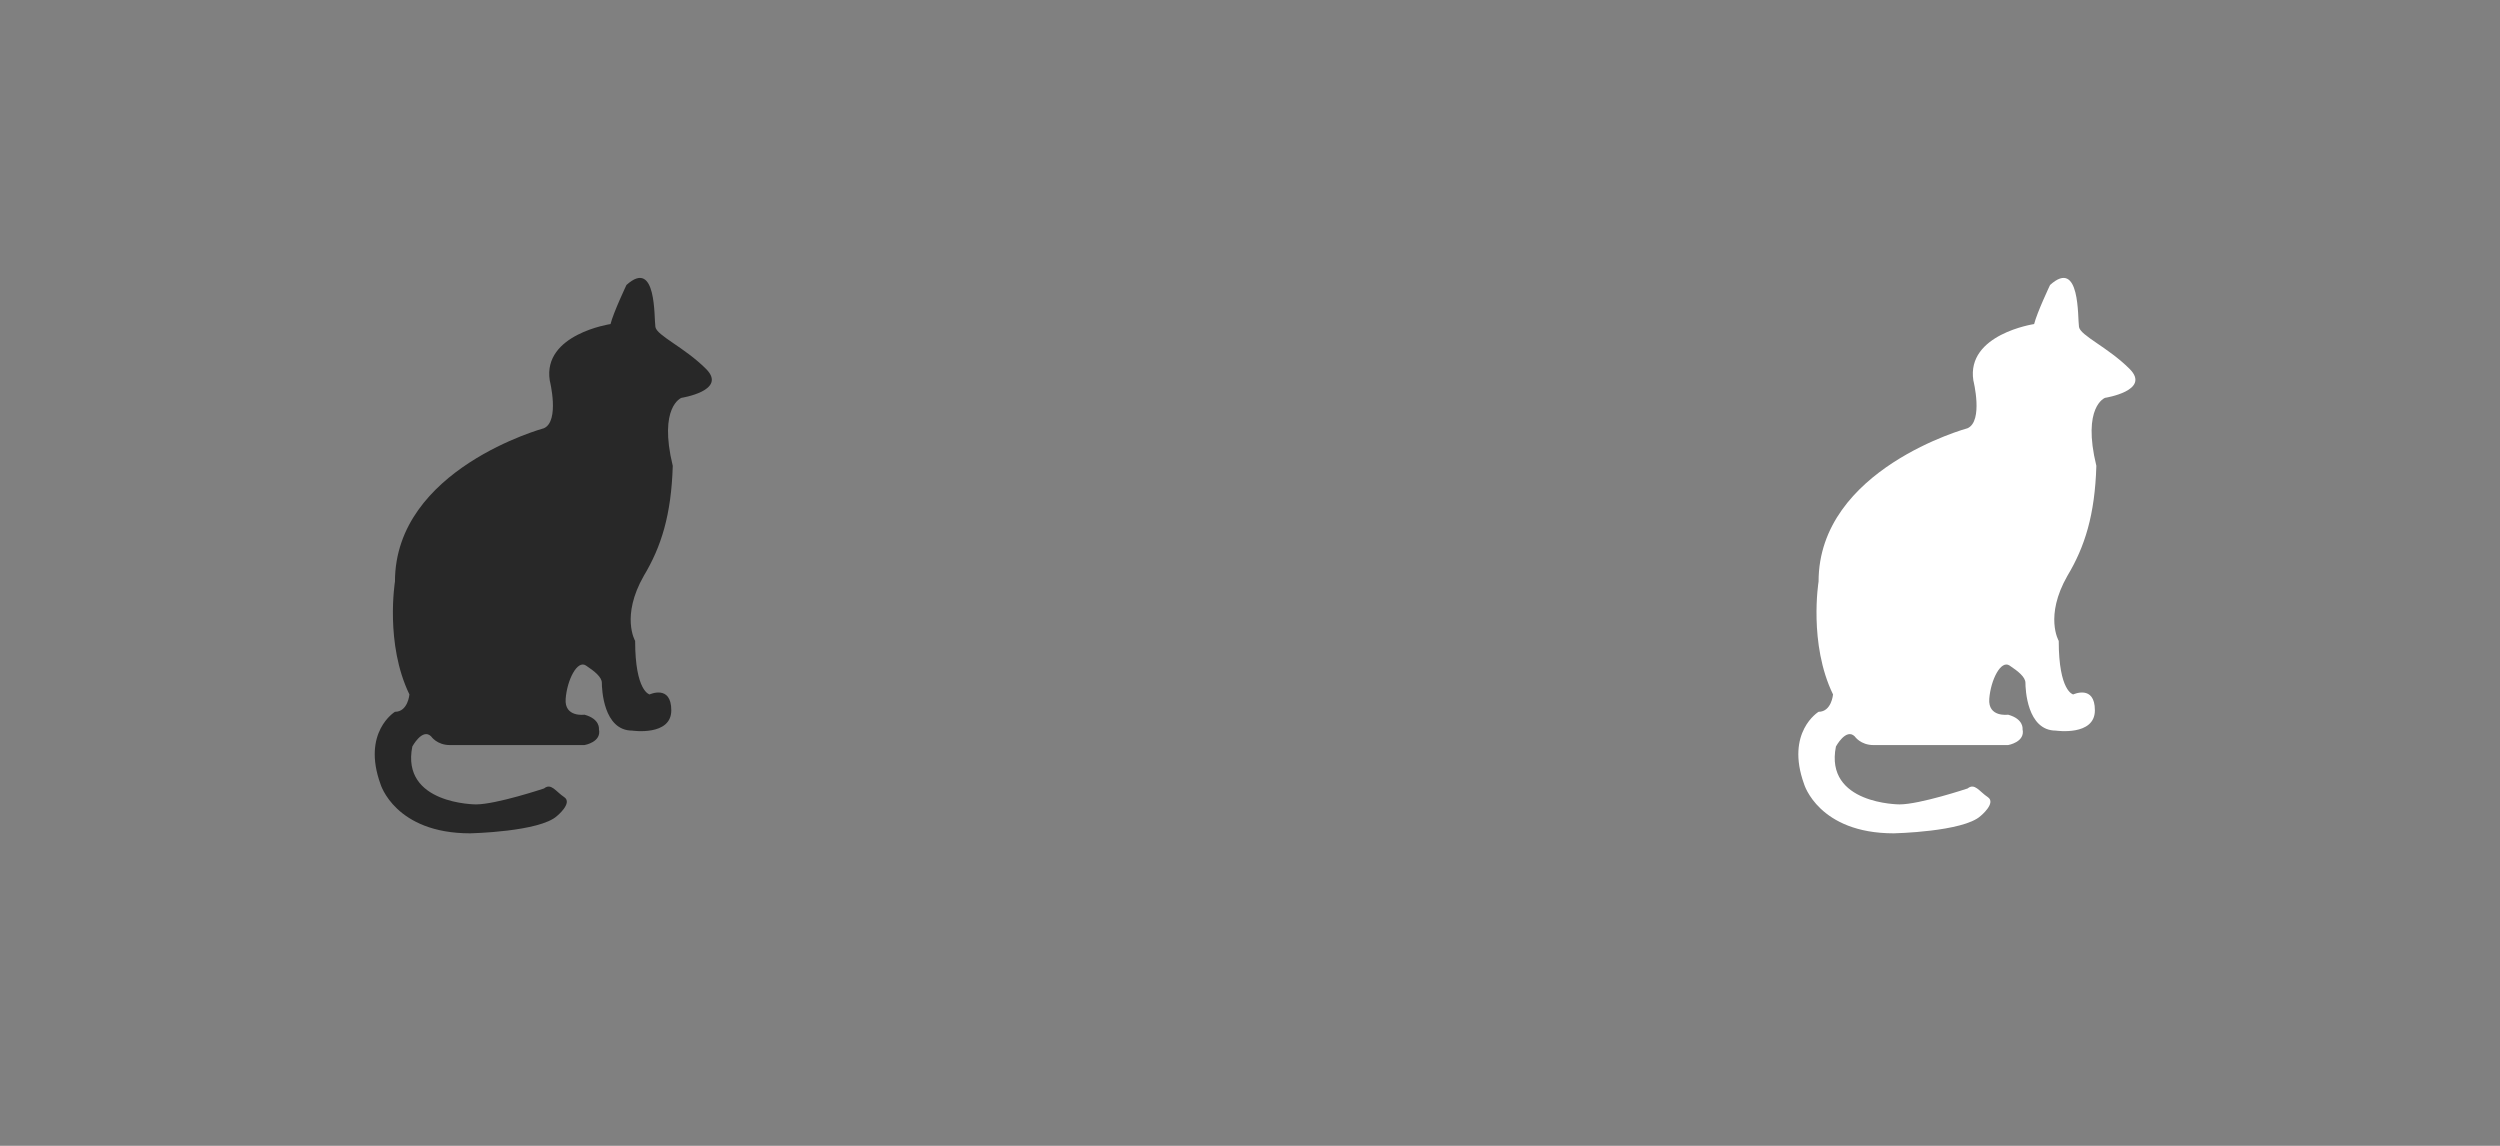 <?xml version="1.0" encoding="utf-8"?>
<!-- Generator: Adobe Illustrator 15.0.0, SVG Export Plug-In . SVG Version: 6.00 Build 0)  -->
<!DOCTYPE svg PUBLIC "-//W3C//DTD SVG 1.1//EN" "http://www.w3.org/Graphics/SVG/1.1/DTD/svg11.dtd">
<svg version="1.1" id="Layer_1" xmlns="http://www.w3.org/2000/svg" xmlns:xlink="http://www.w3.org/1999/xlink" x="0px" y="0px"
	 width="144px" height="66px" viewBox="0 0 144 66" enable-background="new 0 0 144 66" xml:space="preserve">
<rect x="0" y="0" width="144" height="66" fill="#808080" stroke="none"/>
<path fill-rule="evenodd" clip-rule="evenodd" fill="#282828" d="M36.083,16.416c0,0-0.75,1.583-0.917,2.25
	c0,0-3.917,0.583-3.5,3.25c0,0,0.583,2.334-0.333,2.75c0,0-8.583,2.334-8.583,8.834c0,0-0.583,3.583,0.833,6.5c0,0-0.083,1-0.833,1
	c0,0-1.917,1.166-0.833,4.166c0,0,0.833,2.834,5.167,2.834c0,0,4-0.084,5-1c0,0,0.917-0.75,0.417-1.084
	c-0.5-0.333-0.75-0.833-1.167-0.5c0,0-2.75,0.917-3.917,0.917c0,0-4.333,0-3.667-3.333c0,0,0.583-1.084,1.083-0.584
	c0,0,0.333,0.5,1.083,0.5h7.75c0,0,1-0.167,0.833-0.916c0,0,0.083-0.584-0.833-0.834c0,0-1.167,0.167-1.083-0.916
	c0.083-1.084,0.667-2.25,1.167-1.917s0.917,0.666,0.917,1c0,0.333,0.083,2.75,1.75,2.75c0,0,2.25,0.333,2.25-1.167
	S37.417,40,37.417,40s-0.833-0.167-0.833-3.084c0,0-0.833-1.416,0.5-3.75c1-1.666,1.583-3.5,1.667-6.333
	c-0.833-3.417,0.5-3.917,0.5-3.917s2.667-0.416,1.417-1.666s-2.833-1.917-2.917-2.417C37.667,18.333,37.833,14.833,36.083,16.416z"
	/>
<path fill-rule="evenodd" clip-rule="evenodd" fill="#FFFFFF" d="M118.083,16.416c0,0-0.75,1.583-0.917,2.25
	c0,0-3.916,0.583-3.5,3.25c0,0,0.584,2.334-0.333,2.75c0,0-8.583,2.334-8.583,8.834c0,0-0.584,3.583,0.833,6.5c0,0-0.083,1-0.833,1
	c0,0-1.917,1.166-0.834,4.166c0,0,0.834,2.834,5.167,2.834c0,0,4-0.084,5-1c0,0,0.917-0.75,0.417-1.084
	c-0.5-0.333-0.75-0.833-1.167-0.5c0,0-2.75,0.917-3.917,0.917c0,0-4.333,0-3.666-3.333c0,0,0.583-1.084,1.083-0.584
	c0,0,0.333,0.5,1.083,0.5h7.75c0,0,1-0.167,0.834-0.916c0,0,0.083-0.584-0.834-0.834c0,0-1.166,0.167-1.083-0.916
	c0.083-1.084,0.667-2.25,1.167-1.917s0.916,0.666,0.916,1c0,0.333,0.084,2.75,1.75,2.75c0,0,2.25,0.333,2.25-1.167
	S119.416,40,119.416,40s-0.833-0.167-0.833-3.084c0,0-0.833-1.416,0.5-3.75c1-1.666,1.583-3.5,1.667-6.333
	c-0.834-3.417,0.5-3.917,0.5-3.917s2.666-0.416,1.416-1.666s-2.833-1.917-2.916-2.417C119.666,18.333,119.833,14.833,118.083,16.416
	z"/>
</svg>
